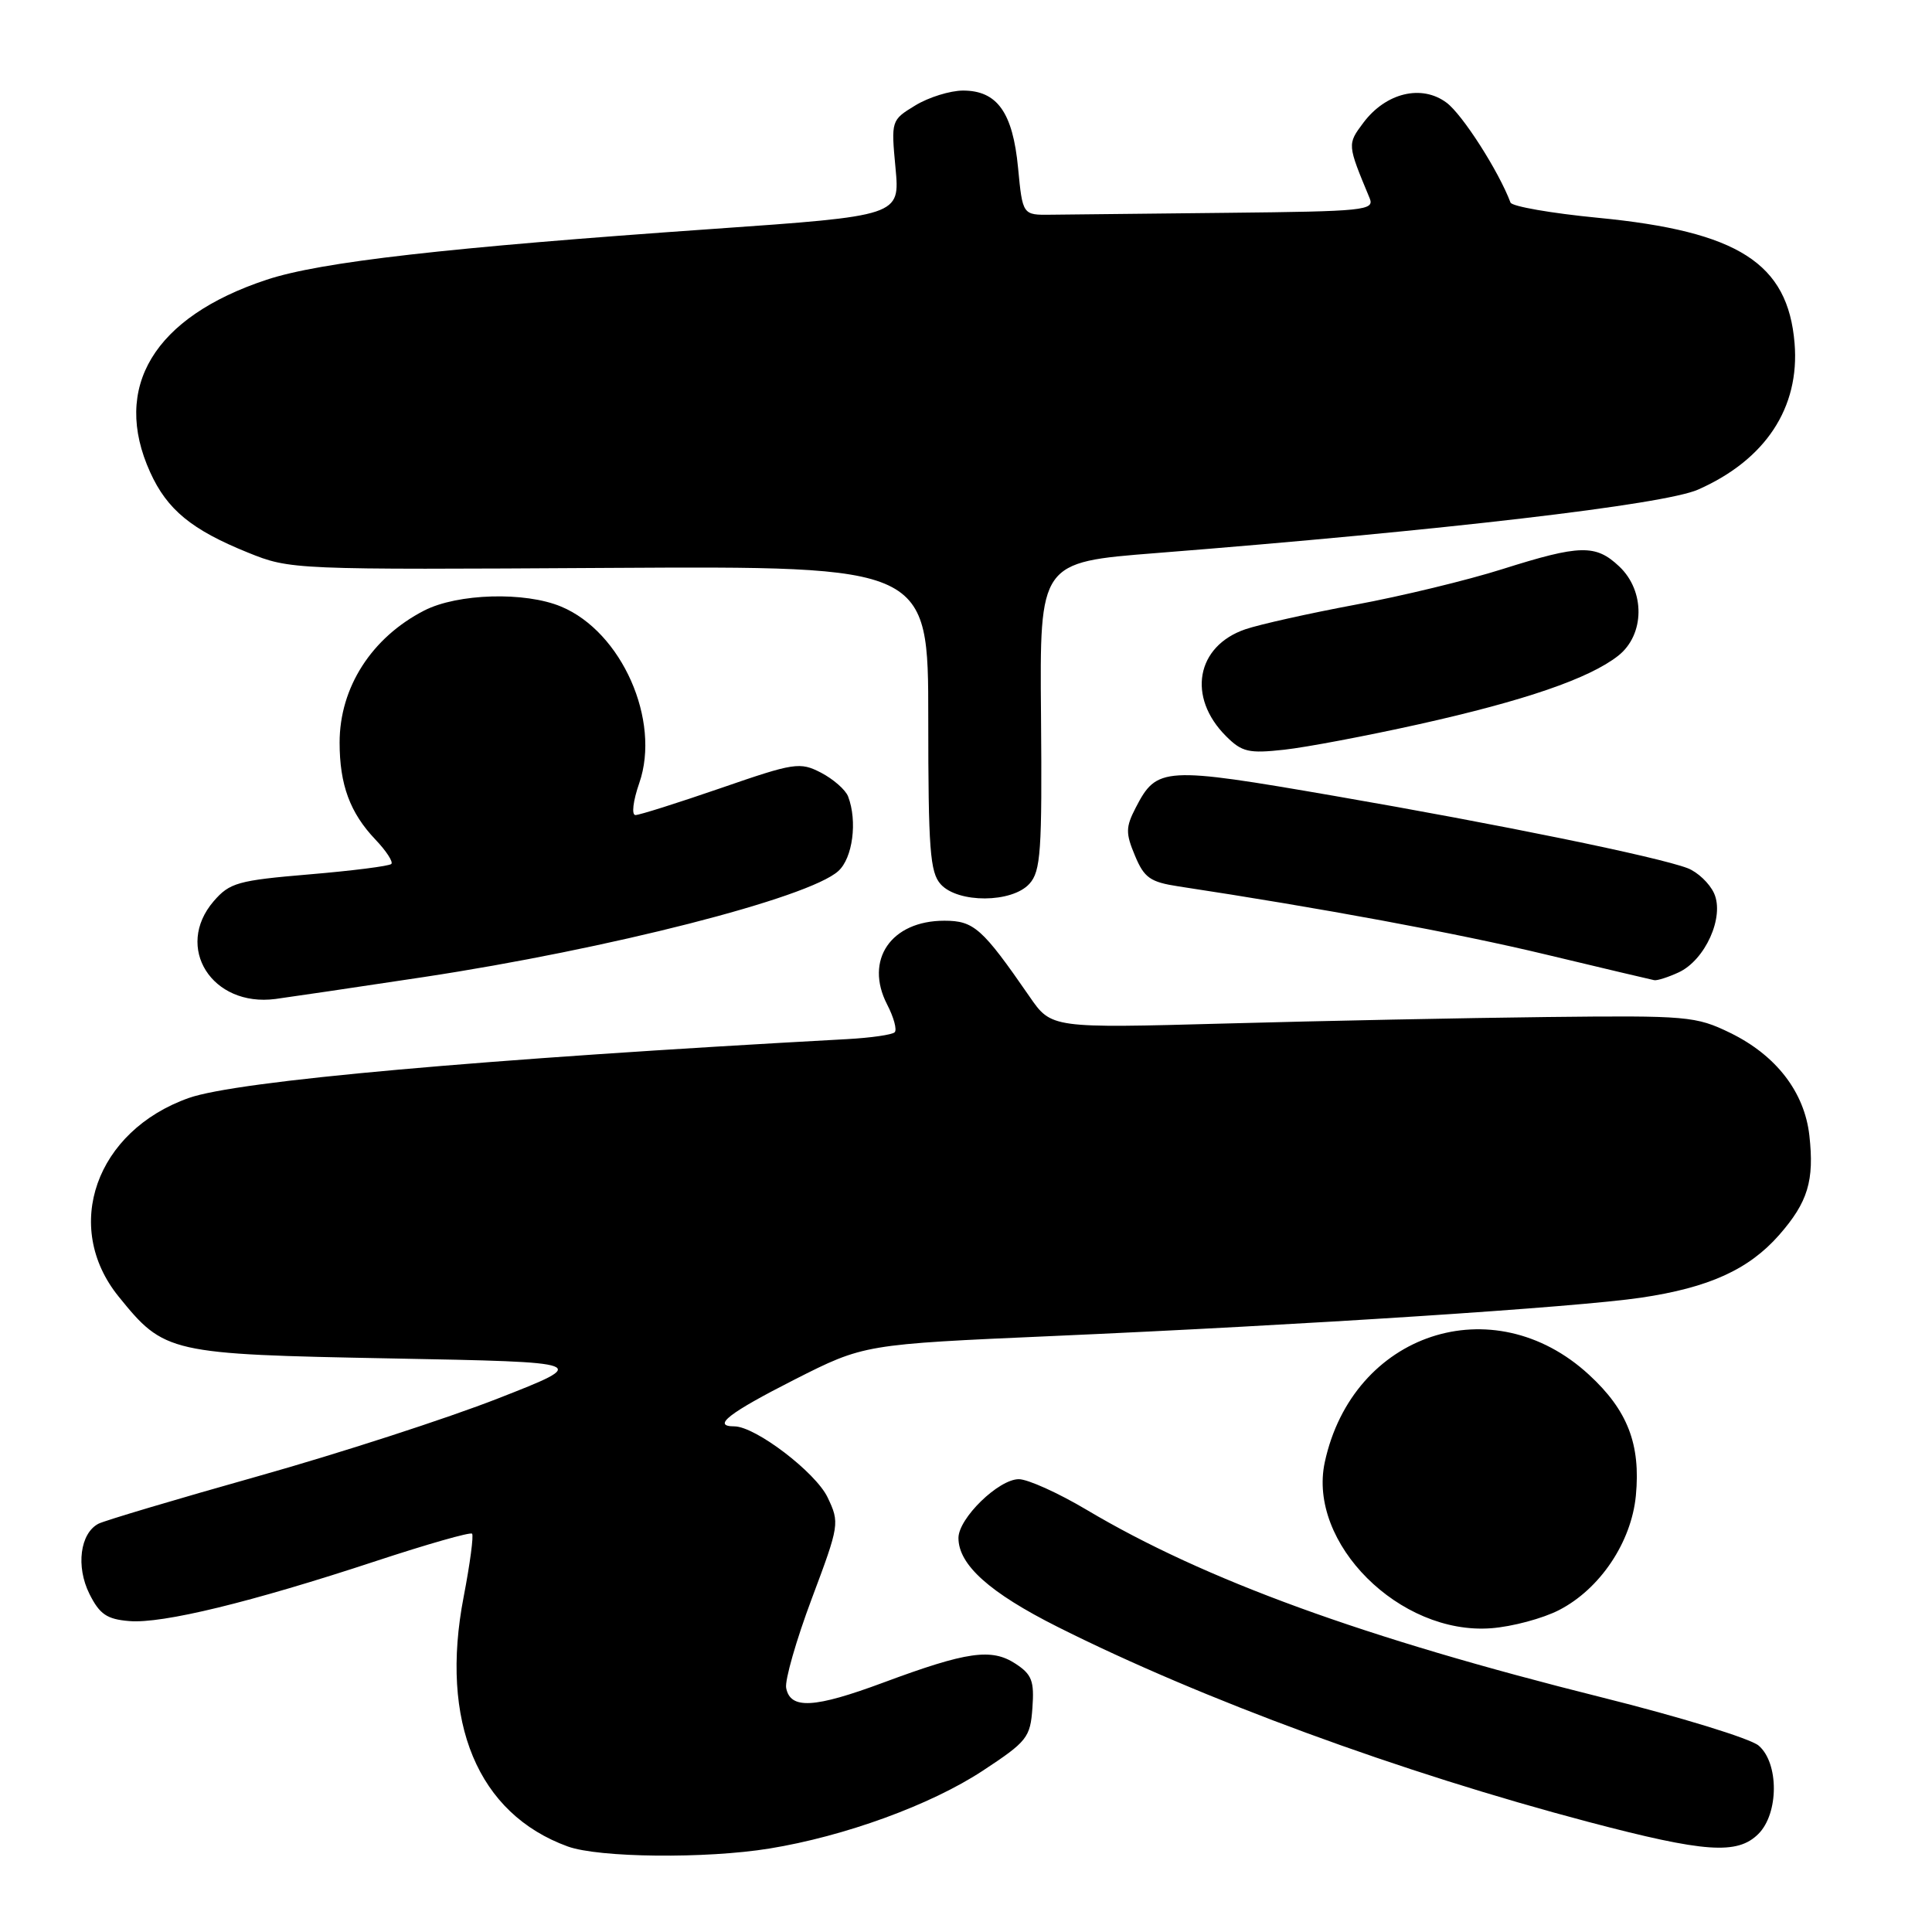 <?xml version="1.0" encoding="UTF-8" standalone="no"?>
<!DOCTYPE svg PUBLIC "-//W3C//DTD SVG 1.1//EN" "http://www.w3.org/Graphics/SVG/1.1/DTD/svg11.dtd" >
<svg xmlns="http://www.w3.org/2000/svg" xmlns:xlink="http://www.w3.org/1999/xlink" version="1.1" viewBox="0 0 256 256">
 <g >
 <path fill="currentColor"
d=" M 101.95 244.94 C 111.92 243.32 123.32 239.17 130.22 234.63 C 136.10 230.76 136.52 230.24 136.80 226.31 C 137.06 222.74 136.73 221.87 134.56 220.45 C 131.38 218.37 128.14 218.83 117.05 222.95 C 107.90 226.35 104.72 226.53 104.17 223.66 C 103.98 222.65 105.50 217.33 107.56 211.84 C 111.23 202.06 111.27 201.79 109.66 198.41 C 108.07 195.08 100.09 189.00 97.30 189.00 C 94.28 189.00 96.57 187.23 105.26 182.81 C 114.50 178.13 114.50 178.13 139.50 177.03 C 172.91 175.56 208.90 173.22 217.44 171.95 C 226.44 170.62 231.72 168.22 235.74 163.65 C 239.56 159.29 240.42 156.45 239.75 150.45 C 239.10 144.70 235.35 139.84 229.28 136.87 C 224.71 134.65 223.63 134.55 205.00 134.76 C 194.28 134.88 175.11 135.27 162.41 135.62 C 139.31 136.25 139.31 136.25 136.41 132.04 C 130.15 122.98 129.05 122.00 125.13 122.00 C 118.06 122.00 114.51 127.21 117.55 133.10 C 118.43 134.80 118.88 136.45 118.55 136.78 C 118.23 137.11 115.38 137.52 112.23 137.69 C 63.79 140.33 31.42 143.22 25.01 145.49 C 12.70 149.85 8.22 162.52 15.71 171.79 C 21.79 179.31 22.37 179.44 51.87 180.00 C 78.25 180.50 78.25 180.50 66.02 185.29 C 59.29 187.93 44.95 192.58 34.14 195.62 C 23.34 198.66 13.85 201.49 13.05 201.90 C 10.61 203.17 10.04 207.57 11.85 211.20 C 13.20 213.90 14.16 214.56 17.13 214.80 C 21.51 215.17 33.25 212.31 49.81 206.85 C 56.58 204.62 62.32 202.98 62.55 203.22 C 62.78 203.45 62.28 207.21 61.44 211.57 C 58.23 228.18 63.30 240.34 75.24 244.67 C 79.36 246.16 93.52 246.31 101.95 244.94 Z  M 233.00 243.00 C 235.71 240.29 235.73 233.61 233.03 231.30 C 231.95 230.37 222.61 227.50 212.28 224.92 C 180.71 217.03 159.63 209.36 143.97 200.05 C 140.22 197.82 136.18 196.00 135.00 196.00 C 132.32 196.00 127.00 201.18 127.00 203.79 C 127.00 207.34 131.12 211.04 140.14 215.57 C 159.27 225.18 185.58 234.84 210.50 241.42 C 225.91 245.48 230.21 245.79 233.00 243.00 Z  M 206.59 213.34 C 212.02 210.54 216.16 204.36 216.76 198.19 C 217.41 191.38 215.67 186.87 210.55 182.16 C 197.85 170.45 179.24 176.61 175.54 193.75 C 173.23 204.46 185.47 216.67 197.59 215.75 C 200.39 215.54 204.44 214.45 206.59 213.34 Z  M 56.11 129.47 C 80.62 125.76 107.15 118.99 111.08 115.42 C 112.99 113.70 113.63 108.81 112.38 105.54 C 112.04 104.65 110.42 103.24 108.80 102.39 C 105.99 100.94 105.28 101.05 95.50 104.43 C 89.81 106.39 84.73 108.00 84.20 108.00 C 83.66 108.00 83.88 106.13 84.71 103.75 C 87.58 95.47 82.39 83.73 74.36 80.38 C 69.56 78.37 60.64 78.63 56.21 80.90 C 49.24 84.48 45.00 91.09 45.00 98.39 C 45.00 103.98 46.38 107.71 49.74 111.24 C 51.18 112.75 52.13 114.21 51.85 114.48 C 51.58 114.76 46.69 115.38 40.99 115.86 C 31.51 116.66 30.43 116.97 28.31 119.42 C 23.06 125.53 28.08 133.47 36.50 132.37 C 38.15 132.15 46.98 130.85 56.11 129.47 Z  M 222.40 128.86 C 225.95 127.24 228.54 121.48 227.12 118.36 C 226.52 117.04 224.94 115.55 223.62 115.04 C 219.62 113.52 198.73 109.25 176.80 105.46 C 154.18 101.55 153.29 101.60 150.49 107.02 C 149.15 109.61 149.14 110.40 150.39 113.38 C 151.61 116.32 152.42 116.88 156.16 117.45 C 175.01 120.31 193.14 123.67 204.76 126.46 C 212.31 128.27 218.82 129.81 219.20 129.88 C 219.59 129.95 221.03 129.49 222.40 128.86 Z  M 136.40 117.11 C 137.91 115.45 138.09 112.82 137.94 94.86 C 137.76 74.50 137.76 74.50 153.13 73.29 C 191.35 70.27 220.49 66.86 224.99 64.88 C 233.93 60.94 238.50 54.02 237.79 45.48 C 236.91 34.86 230.33 30.66 211.75 28.86 C 205.56 28.26 200.34 27.35 200.15 26.84 C 198.59 22.69 193.79 15.18 191.68 13.61 C 188.38 11.14 183.62 12.29 180.64 16.28 C 178.51 19.13 178.52 19.13 181.48 26.25 C 182.16 27.88 180.85 28.01 162.61 28.20 C 151.82 28.31 141.31 28.42 139.25 28.45 C 135.50 28.50 135.50 28.50 134.90 22.25 C 134.20 14.89 132.13 12.00 127.60 12.00 C 125.89 12.01 123.05 12.89 121.28 13.97 C 118.08 15.92 118.07 15.96 118.66 22.26 C 119.25 28.60 119.25 28.60 94.38 30.34 C 59.18 32.80 42.45 34.70 35.32 37.07 C 20.40 42.01 14.78 51.31 19.90 62.58 C 22.15 67.54 25.39 70.20 32.83 73.21 C 38.47 75.49 38.75 75.50 80.75 75.25 C 123.00 75.01 123.00 75.01 123.00 95.18 C 123.00 112.54 123.23 115.60 124.65 117.17 C 126.94 119.70 134.09 119.66 136.40 117.11 Z  M 188.00 95.97 C 202.01 92.85 210.58 89.91 214.42 86.89 C 217.95 84.11 218.02 78.31 214.55 75.05 C 211.43 72.11 209.37 72.16 199.08 75.41 C 194.45 76.88 185.68 79.00 179.58 80.13 C 173.49 81.27 166.93 82.73 165.02 83.38 C 158.50 85.61 157.27 92.37 162.46 97.55 C 164.56 99.65 165.46 99.86 170.17 99.34 C 173.10 99.02 181.12 97.50 188.00 95.97 Z "/>
</g>
</svg>
